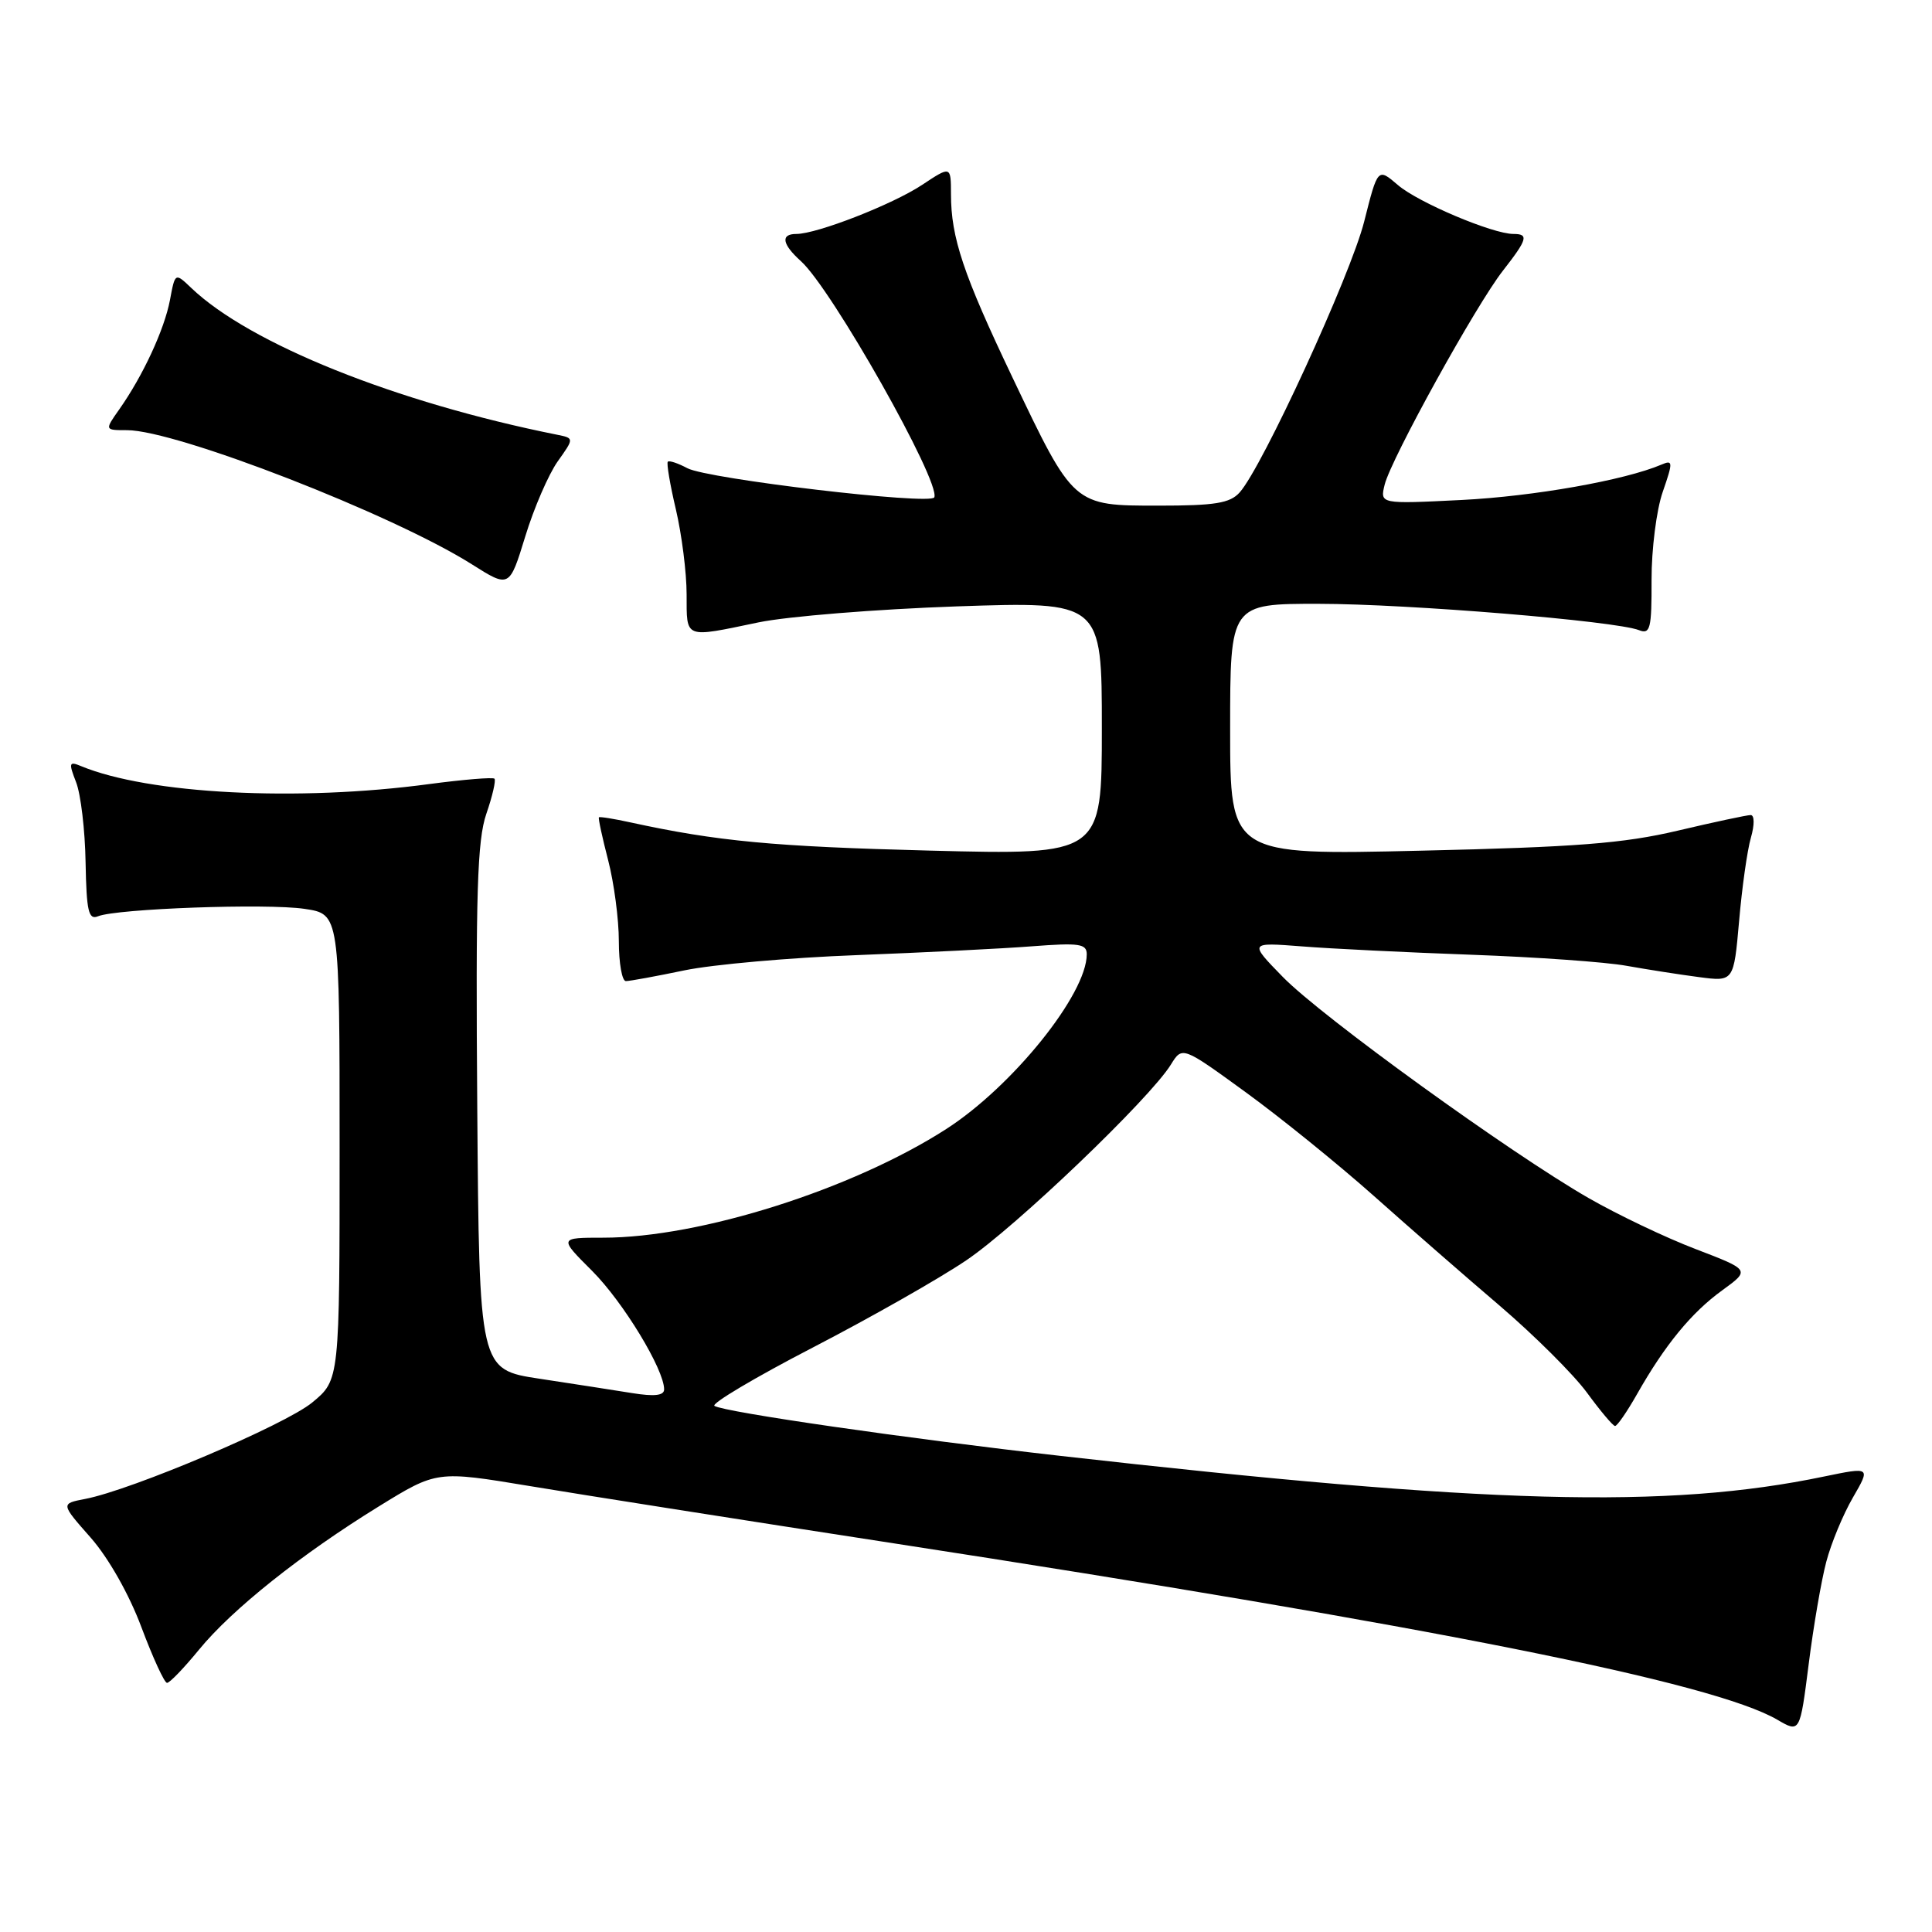 <?xml version="1.0" encoding="UTF-8" standalone="no"?>
<!DOCTYPE svg PUBLIC "-//W3C//DTD SVG 1.1//EN" "http://www.w3.org/Graphics/SVG/1.1/DTD/svg11.dtd" >
<svg xmlns="http://www.w3.org/2000/svg" xmlns:xlink="http://www.w3.org/1999/xlink" version="1.1" viewBox="0 0 256 256">
 <g >
 <path fill="currentColor"
d=" M 241.99 206.95 C 242.63 204.50 244.22 200.67 245.52 198.43 C 247.87 194.37 247.87 194.37 241.68 195.65 C 220.95 199.97 197.08 199.32 140.50 192.91 C 120.32 190.63 96.00 187.12 94.67 186.29 C 94.19 186.00 100.04 182.52 107.67 178.57 C 115.30 174.62 124.46 169.42 128.02 167.01 C 134.56 162.61 152.36 145.58 155.15 141.06 C 156.66 138.62 156.66 138.62 165.08 144.74 C 169.71 148.11 177.32 154.27 182.00 158.43 C 186.68 162.60 194.22 169.18 198.77 173.06 C 203.31 176.95 208.49 182.10 210.27 184.52 C 212.04 186.94 213.72 188.94 214.00 188.95 C 214.28 188.97 215.58 187.08 216.91 184.74 C 220.61 178.21 224.14 173.91 228.21 170.97 C 231.91 168.28 231.91 168.28 224.71 165.52 C 220.74 164.01 214.35 160.96 210.50 158.75 C 200.09 152.77 175.11 134.71 169.98 129.45 C 165.50 124.86 165.50 124.86 172.50 125.40 C 176.35 125.71 186.47 126.20 195.00 126.51 C 203.53 126.82 212.75 127.47 215.50 127.97 C 218.25 128.46 222.58 129.14 225.12 129.47 C 229.73 130.08 229.73 130.08 230.44 122.05 C 230.82 117.63 231.52 112.66 232.00 111.01 C 232.50 109.27 232.48 108.00 231.97 108.00 C 231.48 108.00 227.12 108.93 222.29 110.07 C 215.12 111.76 208.84 112.25 188.25 112.72 C 163.00 113.31 163.00 113.31 163.00 96.65 C 163.00 80.00 163.00 80.00 174.75 80.01 C 186.60 80.02 214.07 82.28 217.18 83.50 C 218.67 84.08 218.86 83.30 218.84 76.83 C 218.83 72.80 219.49 67.56 220.32 65.18 C 221.70 61.20 221.68 60.91 220.16 61.56 C 215.28 63.64 203.22 65.77 193.67 66.25 C 182.84 66.79 182.84 66.79 183.48 64.20 C 184.36 60.73 195.58 40.42 199.15 35.86 C 202.39 31.71 202.60 31.00 200.54 31.00 C 197.78 31.00 187.90 26.82 185.23 24.52 C 182.56 22.23 182.56 22.23 180.76 29.36 C 178.97 36.45 167.27 61.90 164.26 65.25 C 162.98 66.68 160.99 67.00 153.52 67.00 C 142.19 67.00 142.29 67.09 134.14 49.98 C 127.65 36.37 126.01 31.48 126.01 25.74 C 126.00 21.97 126.00 21.97 122.18 24.50 C 118.27 27.09 108.25 31.00 105.52 31.00 C 103.40 31.00 103.62 32.35 106.12 34.60 C 110.20 38.26 124.66 63.86 123.80 65.90 C 123.36 66.96 93.74 63.46 91.08 62.04 C 89.84 61.38 88.68 60.99 88.49 61.18 C 88.30 61.36 88.78 64.21 89.56 67.51 C 90.33 70.80 90.98 75.86 90.98 78.75 C 91.00 84.71 90.56 84.54 100.50 82.47 C 104.35 81.67 116.16 80.72 126.75 80.35 C 146.00 79.70 146.00 79.70 146.00 96.49 C 146.00 113.29 146.00 113.29 123.25 112.71 C 102.51 112.18 95.05 111.48 83.53 108.97 C 81.35 108.49 79.47 108.19 79.36 108.30 C 79.25 108.41 79.80 110.96 80.58 113.97 C 81.36 116.98 82.00 121.81 82.00 124.72 C 82.00 127.62 82.42 130.00 82.93 130.00 C 83.45 130.00 86.94 129.36 90.68 128.58 C 94.43 127.80 104.70 126.89 113.50 126.56 C 122.30 126.22 132.76 125.70 136.75 125.39 C 143.01 124.91 144.00 125.05 144.00 126.45 C 144.00 131.73 134.18 143.93 125.40 149.59 C 112.95 157.60 92.76 164.00 79.94 164.00 C 74.05 164.00 74.05 164.00 78.47 168.41 C 82.58 172.53 88.00 181.45 88.00 184.10 C 88.00 184.92 86.72 185.07 83.75 184.59 C 81.41 184.21 75.90 183.36 71.50 182.69 C 63.50 181.48 63.50 181.48 63.24 146.79 C 63.02 118.38 63.24 111.33 64.44 107.84 C 65.25 105.50 65.73 103.40 65.52 103.18 C 65.30 102.97 61.42 103.29 56.90 103.89 C 39.44 106.24 19.68 105.22 10.73 101.51 C 9.15 100.85 9.08 101.07 10.08 103.64 C 10.70 105.21 11.27 109.99 11.34 114.26 C 11.46 120.75 11.73 121.93 12.99 121.41 C 15.49 120.40 35.38 119.68 40.36 120.43 C 45.00 121.12 45.00 121.12 45.00 151.99 C 45.00 182.85 45.00 182.85 41.37 185.84 C 37.77 188.81 17.45 197.44 11.27 198.62 C 8.04 199.24 8.04 199.24 12.02 203.75 C 14.38 206.44 17.11 211.25 18.74 215.62 C 20.26 219.67 21.78 222.98 22.13 222.99 C 22.48 223.00 24.38 221.02 26.37 218.59 C 30.76 213.23 39.89 205.96 50.19 199.61 C 57.88 194.87 57.88 194.87 70.19 196.91 C 76.96 198.04 98.70 201.46 118.50 204.51 C 189.90 215.52 227.02 222.93 235.50 227.87 C 238.50 229.62 238.50 229.62 239.66 220.51 C 240.29 215.50 241.34 209.40 241.99 206.95 Z  M 73.89 61.15 C 76.09 58.06 76.09 58.06 73.80 57.60 C 52.44 53.32 33.09 45.55 25.35 38.16 C 23.20 36.11 23.20 36.11 22.52 39.76 C 21.78 43.66 18.95 49.78 15.80 54.25 C 13.86 57.00 13.86 57.00 16.83 57.00 C 23.35 57.00 52.03 68.15 62.50 74.76 C 67.50 77.92 67.50 77.92 69.60 71.08 C 70.75 67.31 72.69 62.85 73.89 61.15 Z "/>
</g>
</svg>
